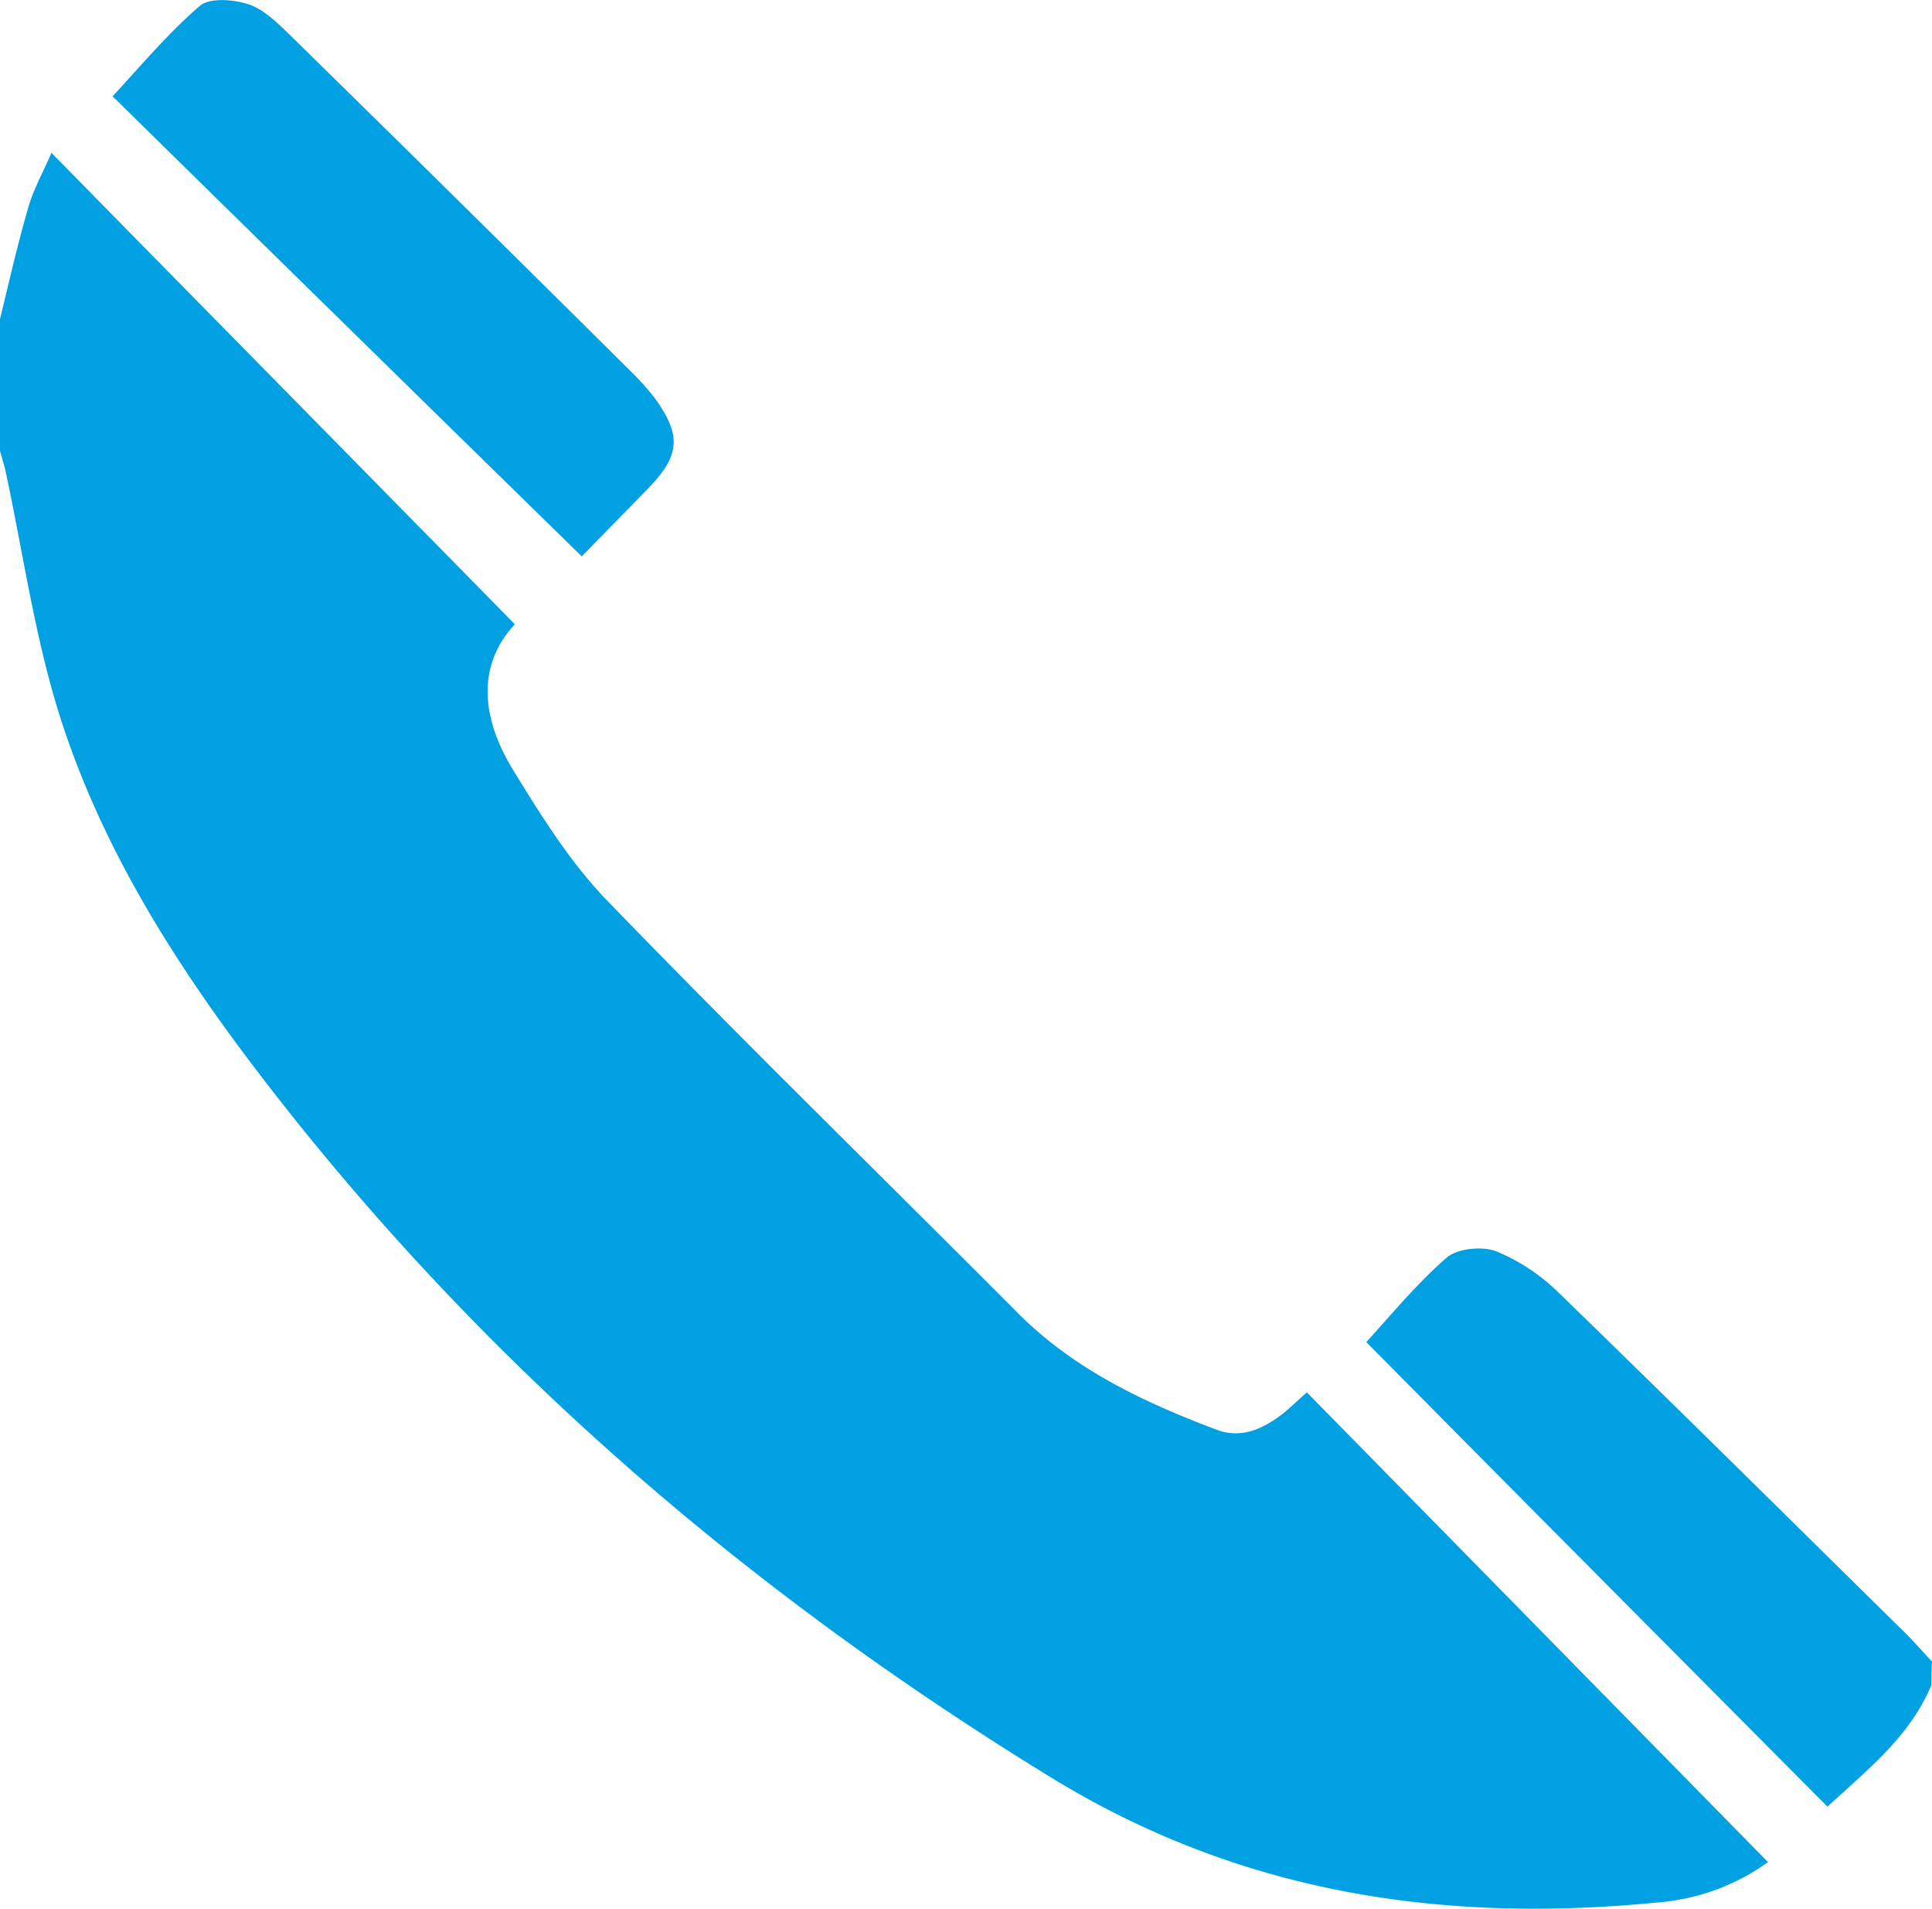 <svg xmlns="http://www.w3.org/2000/svg" viewBox="0 0 338.1 333.99"><defs><style>.cls-1{fill:#00a0e3;}</style></defs><title>Asset 1</title><g id="Layer_2" data-name="Layer 2"><g id="Layer_1-2" data-name="Layer 1"><g id="Layer_2-2" data-name="Layer 2"><g id="Layer_1-2-2" data-name="Layer 1-2"><path class="cls-1" d="M0,55.84c1.6-6.59,3.1-13.2,5-19.7.9-3.1,2.6-6.1,4-9.4,27.2,27.71,54,54.9,81.1,82.5-6.9,7.4-5.7,16.71-.3,25.5,4.9,8,10,16.2,16.5,22.9,23.6,24.4,47.9,48.1,71.9,72.2,9.8,9.8,21.9,15.5,34.6,20.3,4.4,1.7,8.2-.1,11.6-2.7,1.4-1.1,2.7-2.4,4.3-3.8l80.7,82.2a38,38,0,0,1-18.7,7c-37.9,3.8-73.5-1.39-106.9-21.89-50.7-31.11-95.2-68.81-132.3-115.2-17.3-21.7-33-44.6-41.3-71.3C6,110.85,4,96.56,1,82.56c-.3-1.31-.7-2.5-1-3.7Z"/><path class="cls-1" d="M338,294.84c-3.8,9.11-11.3,14.9-18.2,21.3-27.2-27.4-54.3-54.6-80.7-81.3,4.4-4.8,8.8-10.2,14.1-14.8,1.9-1.6,6.2-2,8.6-1.1a34.18,34.18,0,0,1,10.7,7c20.2,19.6,40.2,39.4,60.2,59.1,1.9,1.8,3.6,3.8,5.4,5.7C338,292.15,338,293.55,338,294.84Z"/><path class="cls-1" d="M101.8,97.35q-41.7-40.8-82.1-80.5C24.8,11.34,29.5,5.74,35,1c1.7-1.4,5.7-1.11,8.3-.31s4.8,2.91,6.8,4.81q30.3,29.7,60.5,59.69a43.75,43.75,0,0,1,4,4.5c4.7,6.5,4.4,10-1.1,15.7Z"/></g></g></g></g></svg>